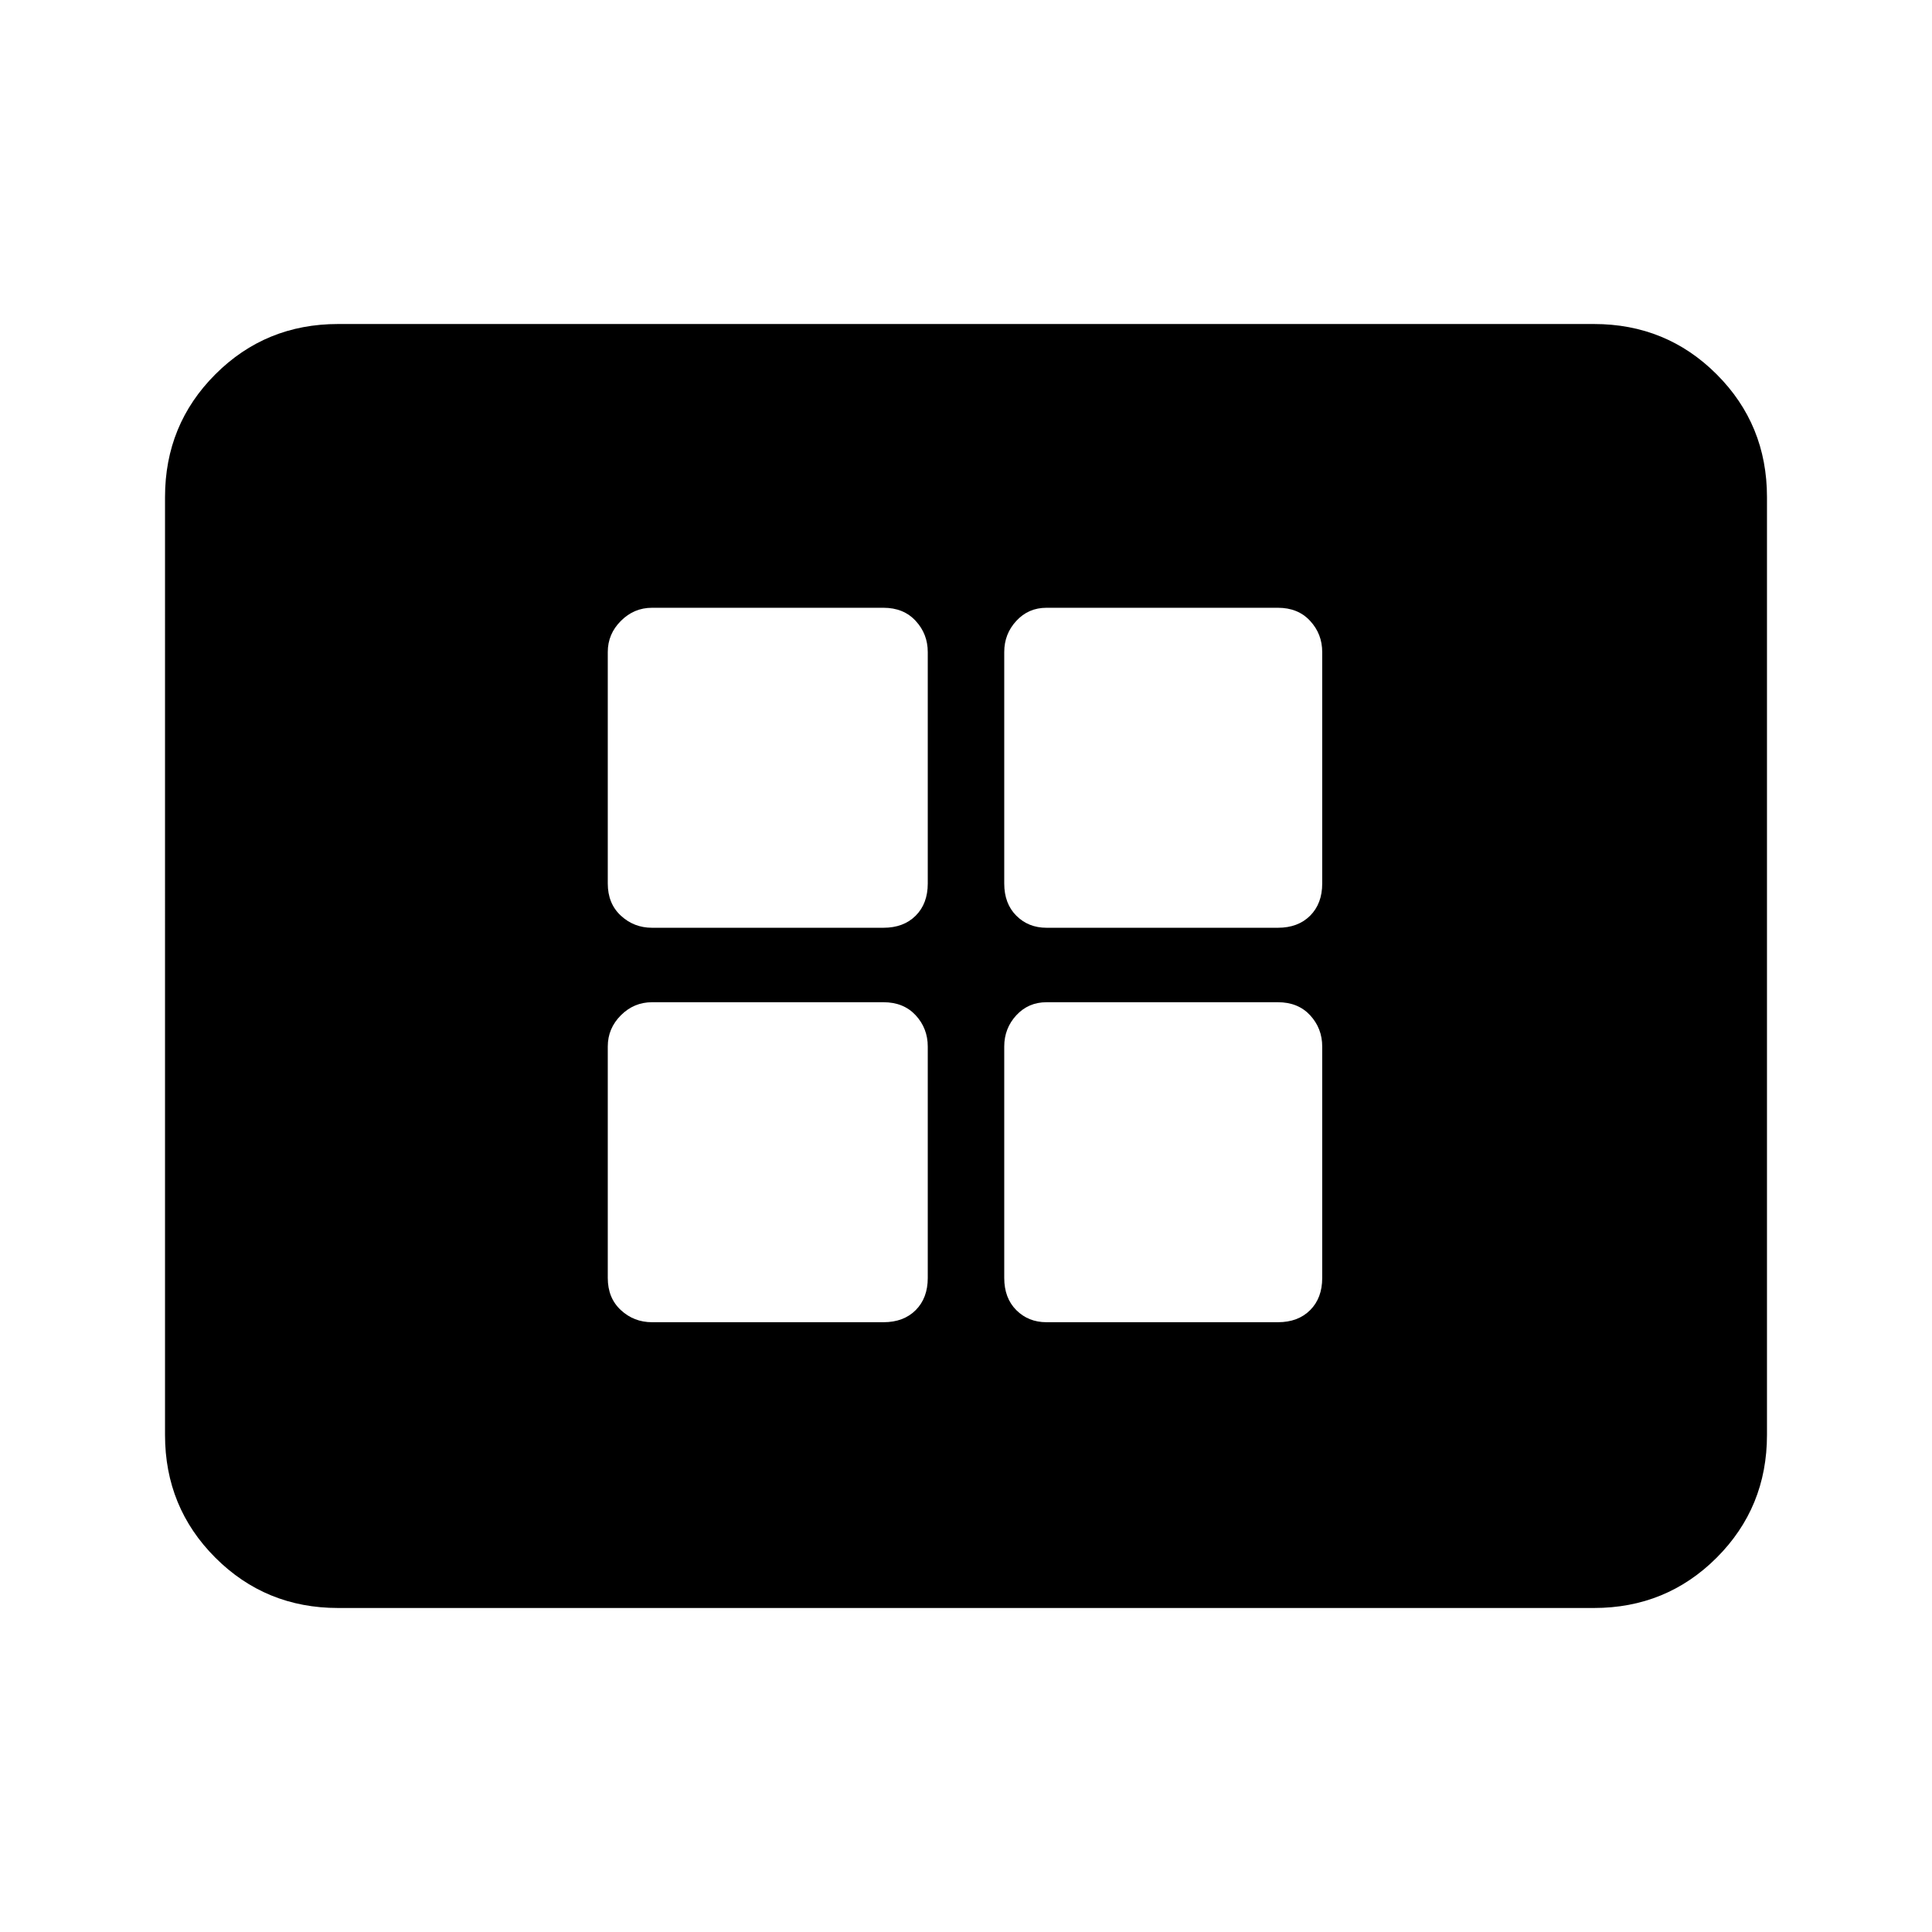 <svg xmlns="http://www.w3.org/2000/svg" height="24" width="24"><path d="M8.1 11.525h2.875q.25 0 .4-.15.15-.15.15-.4V8.1q0-.225-.15-.387-.15-.163-.4-.163H8.1q-.225 0-.387.163-.163.162-.163.387v2.875q0 .25.163.4.162.15.387.15Zm4.9 0h2.875q.25 0 .4-.15.15-.15.15-.4V8.1q0-.225-.15-.387-.15-.163-.4-.163H13q-.225 0-.375.163-.15.162-.15.387v2.875q0 .25.15.4.15.15.375.15Zm-4.9 4.9h2.875q.25 0 .4-.15.15-.15.15-.4V13q0-.225-.15-.388-.15-.162-.4-.162H8.1q-.225 0-.387.162-.163.163-.163.388v2.875q0 .25.163.4.162.15.387.15Zm4.9 0h2.875q.25 0 .4-.15.15-.15.15-.4V13q0-.225-.15-.388-.15-.162-.4-.162H13q-.225 0-.375.162-.15.163-.15.388v2.875q0 .25.15.4.15.15.375.15Zm-8.8 3.55q-.9 0-1.525-.625-.625-.625-.625-1.525V6.175q0-.9.625-1.525.625-.625 1.525-.625h15.6q.9 0 1.525.625.625.625.625 1.525v11.65q0 .9-.625 1.525-.625.625-1.525.625Z"/></svg>